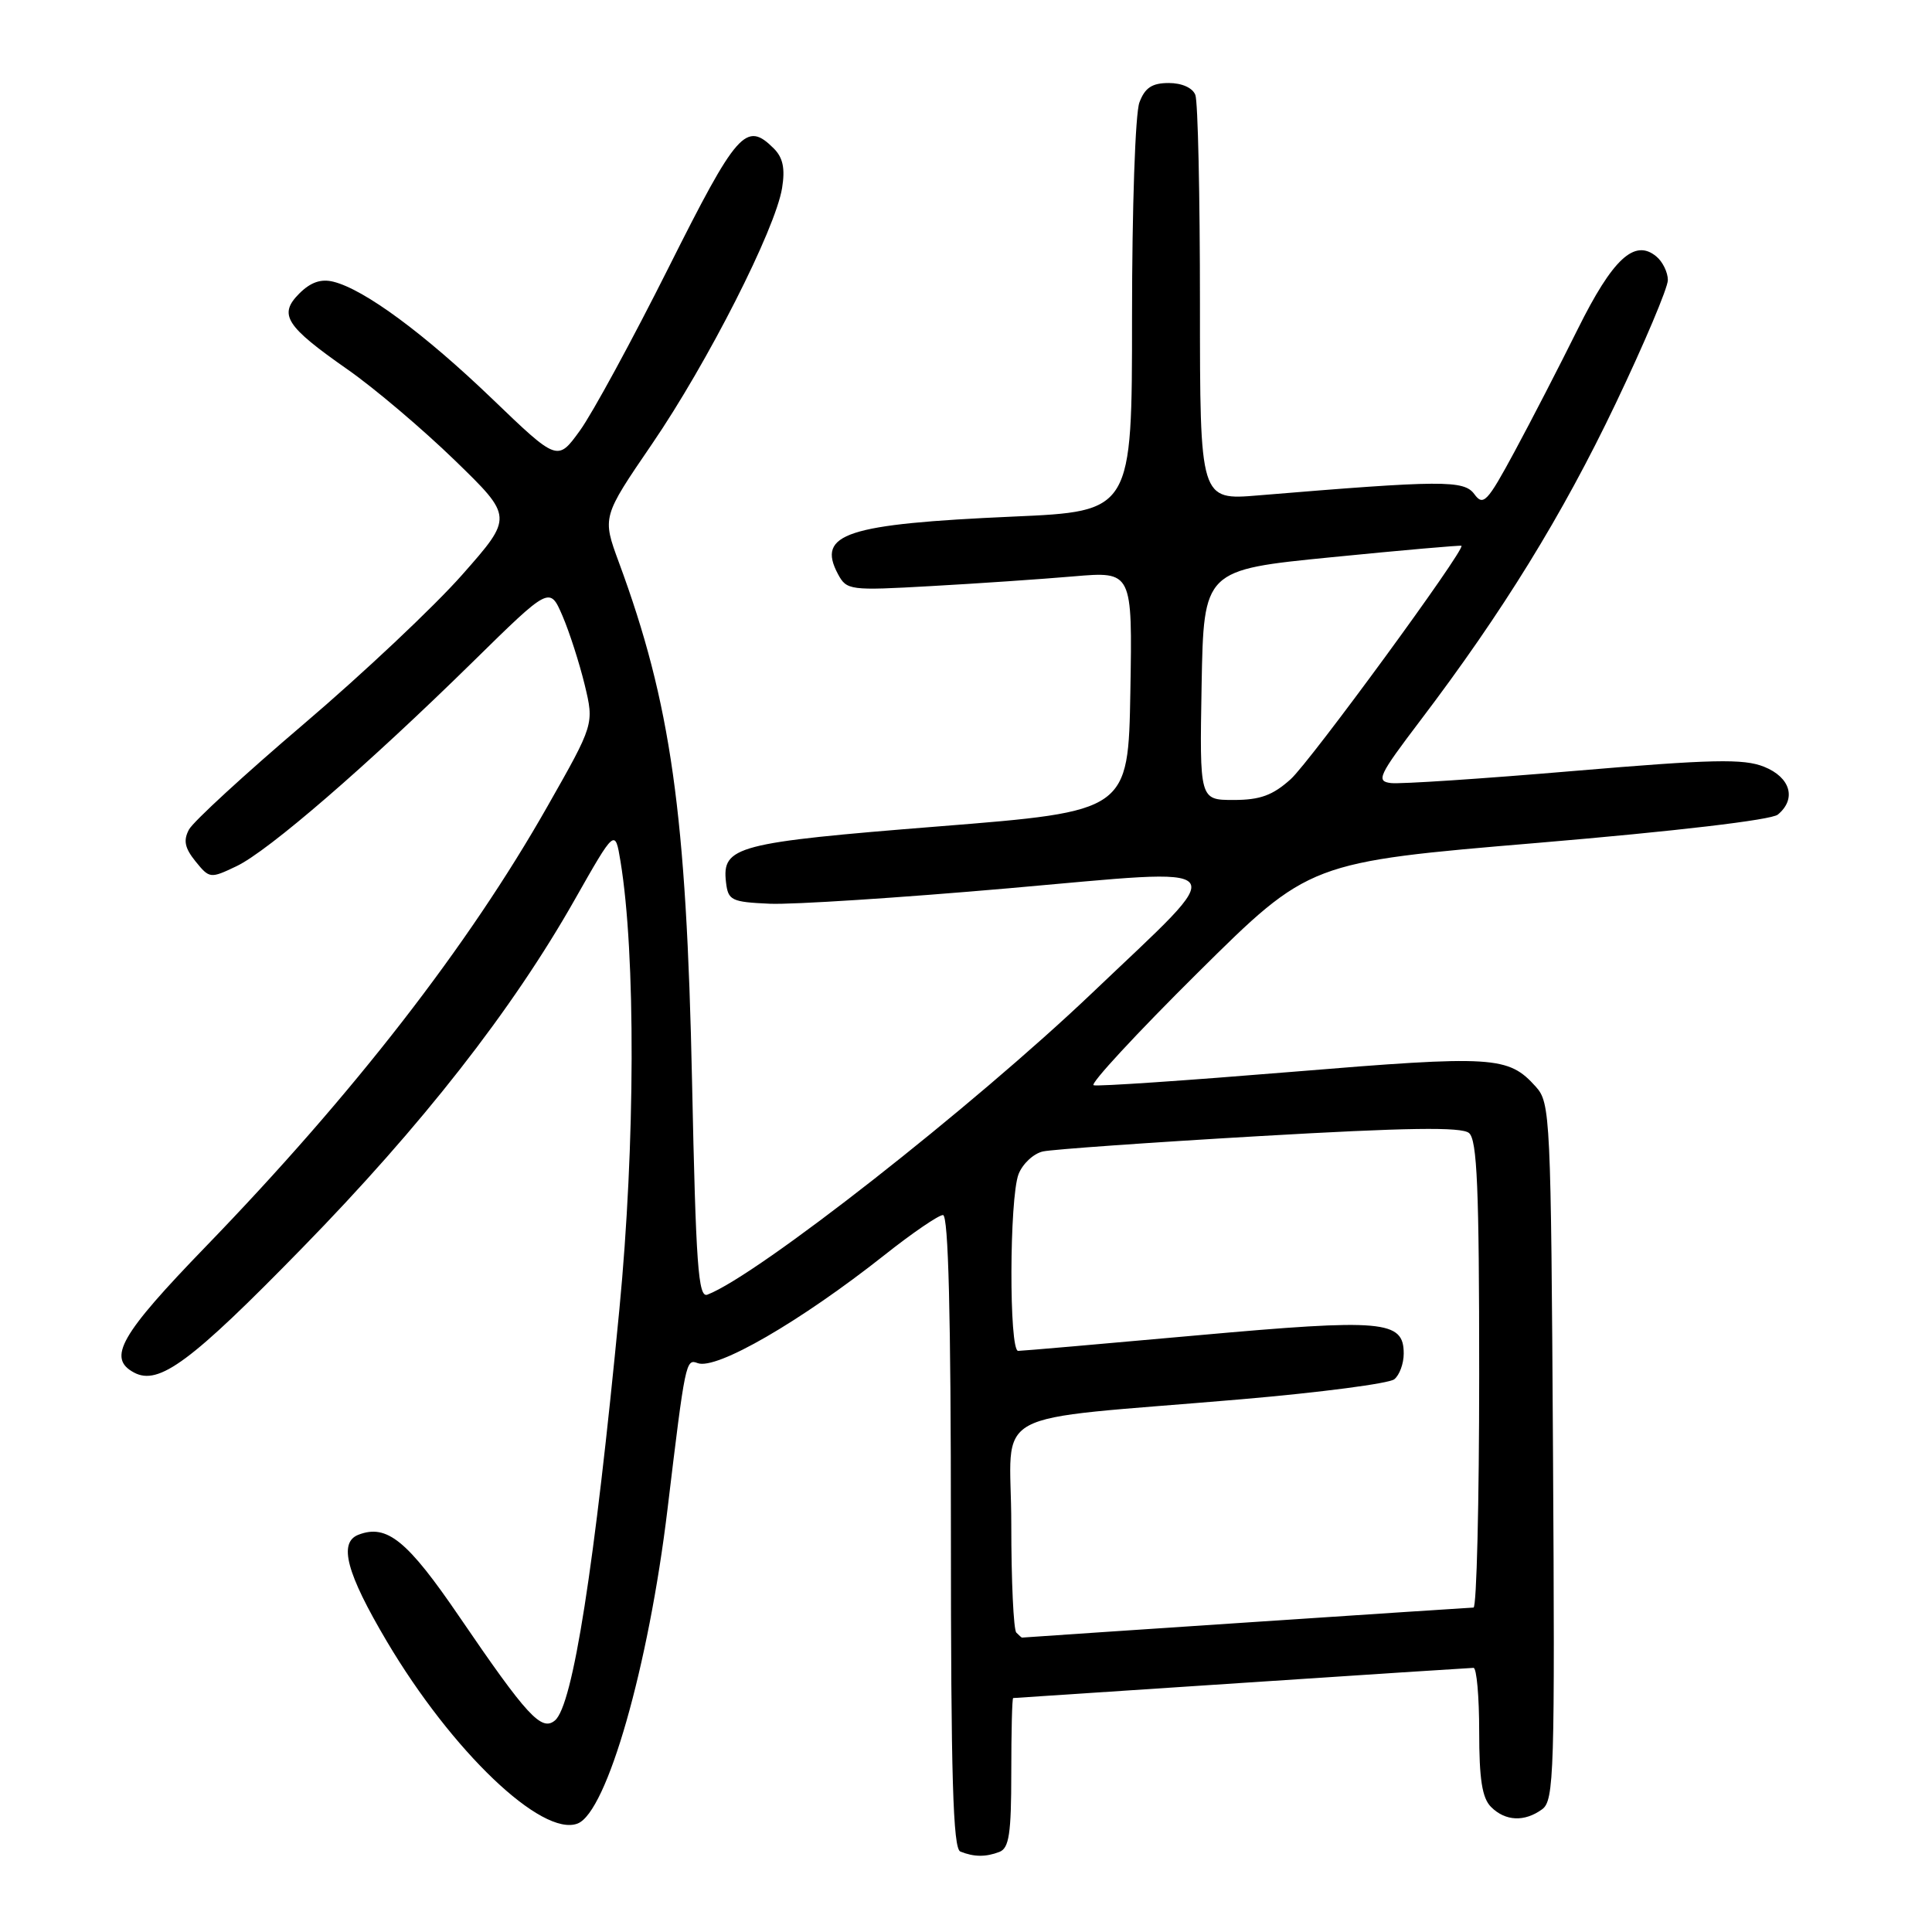 <?xml version="1.0" encoding="UTF-8" standalone="no"?>
<!DOCTYPE svg PUBLIC "-//W3C//DTD SVG 1.1//EN" "http://www.w3.org/Graphics/SVG/1.1/DTD/svg11.dtd" >
<svg xmlns="http://www.w3.org/2000/svg" xmlns:xlink="http://www.w3.org/1999/xlink" version="1.1" viewBox="0 0 256 256">
 <g >
 <path fill="currentColor"
d=" M 132.42 245.39 C 133.71 244.90 134.00 242.99 134.00 234.89 C 134.00 229.45 134.11 225.00 134.25 225.00 C 134.39 224.99 148.00 224.10 164.50 223.00 C 181.00 221.90 194.84 221.01 195.25 221.00 C 195.66 221.00 196.00 224.79 196.00 229.43 C 196.00 235.76 196.39 238.25 197.57 239.43 C 199.47 241.33 202.01 241.44 204.34 239.74 C 205.93 238.58 206.04 235.02 205.78 192.35 C 205.51 147.82 205.43 146.13 203.50 143.99 C 199.85 139.93 197.95 139.82 171.26 142.02 C 157.28 143.17 145.43 143.98 144.91 143.80 C 144.40 143.63 150.62 136.91 158.74 128.86 C 173.50 114.23 173.50 114.23 203.82 111.68 C 222.04 110.14 234.71 108.65 235.57 107.94 C 238.08 105.86 237.25 103.00 233.75 101.60 C 231.03 100.51 226.91 100.60 208.50 102.16 C 196.40 103.19 185.51 103.91 184.30 103.76 C 182.31 103.52 182.65 102.79 188.18 95.50 C 199.11 81.10 207.02 68.27 214.07 53.50 C 217.88 45.52 221.00 38.14 221.00 37.11 C 221.00 36.09 220.31 34.67 219.47 33.98 C 216.59 31.59 213.69 34.28 209.05 43.63 C 206.63 48.51 202.86 55.82 200.66 59.89 C 197.07 66.54 196.54 67.09 195.36 65.48 C 193.99 63.60 191.11 63.62 166.75 65.64 C 159.00 66.29 159.00 66.29 159.00 40.23 C 159.00 25.89 158.73 13.45 158.39 12.58 C 158.03 11.64 156.61 11.00 154.87 11.00 C 152.66 11.00 151.71 11.62 150.98 13.57 C 150.43 14.99 150.00 27.59 150.00 41.94 C 150.00 67.76 150.00 67.76 134.25 68.45 C 112.13 69.43 108.18 70.72 111.03 76.06 C 112.19 78.22 112.57 78.27 123.36 77.66 C 129.49 77.32 138.00 76.74 142.28 76.37 C 150.05 75.71 150.05 75.71 149.78 91.60 C 149.50 107.50 149.50 107.50 124.40 109.50 C 97.55 111.64 95.64 112.14 96.20 116.91 C 96.48 119.31 96.90 119.52 102.00 119.75 C 105.03 119.88 119.28 118.96 133.67 117.70 C 164.29 115.02 163.33 113.83 144.75 131.54 C 128.87 146.66 100.41 168.99 93.73 171.55 C 92.52 172.01 92.21 167.66 91.70 143.30 C 90.96 107.74 88.91 93.20 82.00 74.50 C 79.79 68.50 79.79 68.50 86.39 58.84 C 93.77 48.04 102.74 30.39 103.63 24.92 C 104.05 22.33 103.75 20.89 102.53 19.67 C 98.86 16.01 97.67 17.35 88.58 35.48 C 83.76 45.09 78.48 54.80 76.84 57.06 C 73.87 61.16 73.87 61.16 65.19 52.82 C 56.22 44.21 48.30 38.36 44.18 37.33 C 42.54 36.92 41.17 37.39 39.67 38.88 C 36.86 41.69 37.82 43.20 46.09 48.98 C 49.62 51.45 55.99 56.85 60.25 60.98 C 68.00 68.50 68.00 68.50 61.25 76.15 C 57.54 80.36 48.10 89.25 40.28 95.91 C 32.46 102.57 25.60 108.87 25.04 109.92 C 24.27 111.36 24.48 112.37 25.91 114.14 C 27.76 116.42 27.87 116.43 31.33 114.78 C 35.56 112.77 48.70 101.40 62.67 87.68 C 72.84 77.69 72.84 77.69 74.53 81.60 C 75.45 83.74 76.77 87.85 77.47 90.72 C 78.73 95.95 78.73 95.95 72.55 106.83 C 62.06 125.33 46.84 144.94 27.28 165.16 C 15.93 176.89 14.18 179.96 17.76 181.87 C 21.04 183.63 25.30 180.47 40.03 165.38 C 55.91 149.13 67.85 133.87 76.15 119.22 C 81.50 109.79 81.50 109.79 82.22 114.14 C 84.24 126.39 84.18 151.65 82.07 173.50 C 78.78 207.67 75.91 226.00 73.53 227.97 C 71.75 229.46 69.83 227.37 60.89 214.26 C 53.98 204.12 51.27 201.91 47.50 203.36 C 44.82 204.39 45.90 208.44 51.25 217.48 C 59.88 232.05 71.80 243.44 76.53 241.63 C 80.42 240.14 85.94 220.82 88.45 199.96 C 90.80 180.41 90.88 180.02 92.44 180.62 C 94.91 181.56 106.02 175.14 117.20 166.30 C 120.88 163.38 124.37 161.00 124.95 161.00 C 125.67 161.00 126.00 174.22 126.00 202.92 C 126.00 235.51 126.28 244.95 127.25 245.34 C 129.06 246.07 130.62 246.08 132.42 245.39 Z  M 134.67 216.33 C 134.30 215.97 134.00 209.50 134.00 201.96 C 134.00 186.22 130.02 188.37 164.50 185.41 C 174.95 184.51 184.06 183.32 184.75 182.76 C 185.44 182.21 186.00 180.68 186.00 179.36 C 186.00 174.95 183.34 174.72 158.64 176.94 C 146.10 178.07 135.42 179.00 134.91 179.00 C 133.69 179.00 133.74 158.82 134.96 155.59 C 135.50 154.20 136.96 152.84 138.21 152.57 C 139.47 152.30 152.38 151.38 166.90 150.54 C 186.41 149.41 193.66 149.30 194.65 150.13 C 195.73 151.02 196.00 157.45 196.00 182.12 C 196.00 199.11 195.66 213.00 195.25 213.01 C 194.74 213.01 138.20 216.78 135.42 216.99 C 135.37 217.00 135.03 216.70 134.67 216.33 Z  M 159.22 90.75 C 159.50 75.51 159.50 75.51 176.49 73.83 C 185.83 72.90 193.56 72.23 193.65 72.32 C 194.16 72.84 173.61 100.92 171.02 103.25 C 168.64 105.39 166.97 106.00 163.46 106.00 C 158.95 106.00 158.95 106.00 159.22 90.75 Z "/>
</g>
</svg>